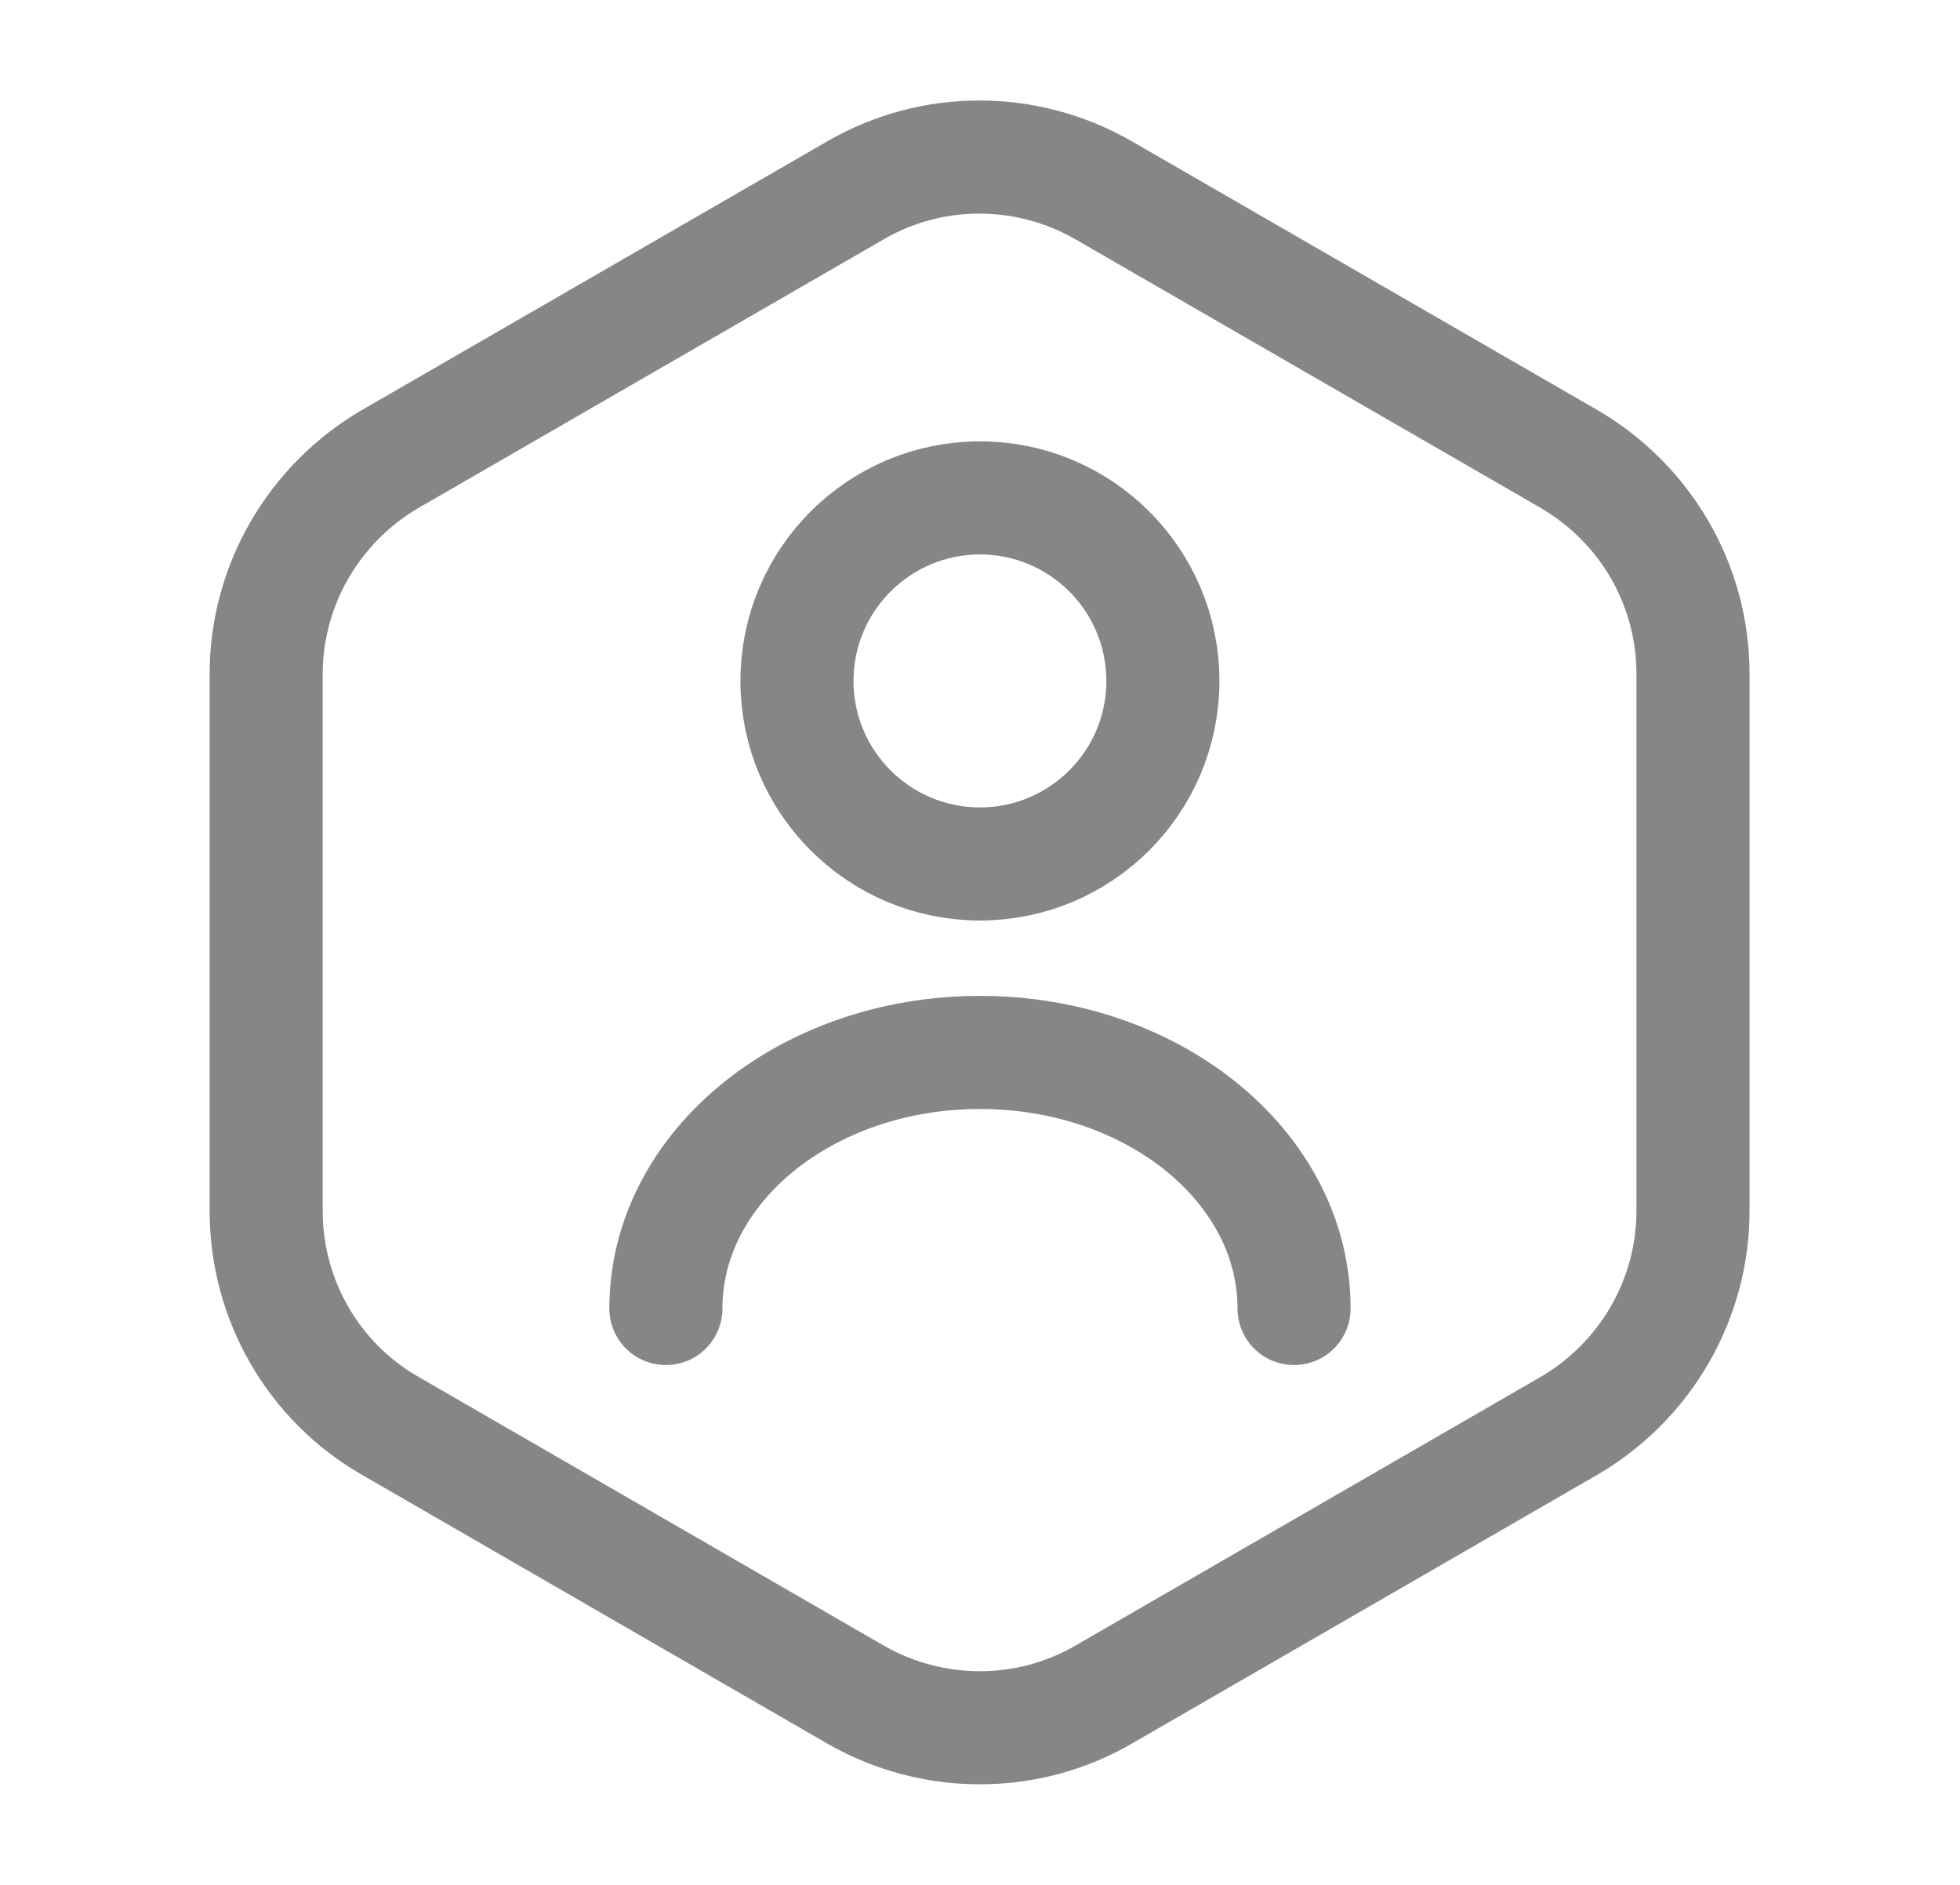 <svg width="26" height="25" viewBox="0 0 26 25" fill="none" xmlns="http://www.w3.org/2000/svg">
<path d="M22.458 8.937V16.062C22.458 17.229 21.833 18.312 20.823 18.906L14.635 22.479C13.625 23.062 12.375 23.062 11.354 22.479L5.167 18.906C4.156 18.323 3.531 17.239 3.531 16.062V8.937C3.531 7.771 4.156 6.687 5.167 6.093L11.354 2.521C12.365 1.937 13.615 1.937 14.635 2.521L20.823 6.093C21.833 6.687 22.458 7.76 22.458 8.937Z" stroke="#868686" stroke-width="1.5" stroke-linecap="round" stroke-linejoin="round"/>
<path d="M12.999 11.459C14.34 11.459 15.426 10.372 15.426 9.032C15.426 7.691 14.34 6.604 12.999 6.604C11.659 6.604 10.572 7.691 10.572 9.032C10.572 10.372 11.659 11.459 12.999 11.459Z" stroke="#868686" stroke-width="1.5" stroke-linecap="round" stroke-linejoin="round"/>
<path d="M17.166 17.355C17.166 15.48 15.302 13.959 13 13.959C10.698 13.959 8.833 15.48 8.833 17.355" stroke="#868686" stroke-width="1.5" stroke-linecap="round" stroke-linejoin="round"/>
</svg>
